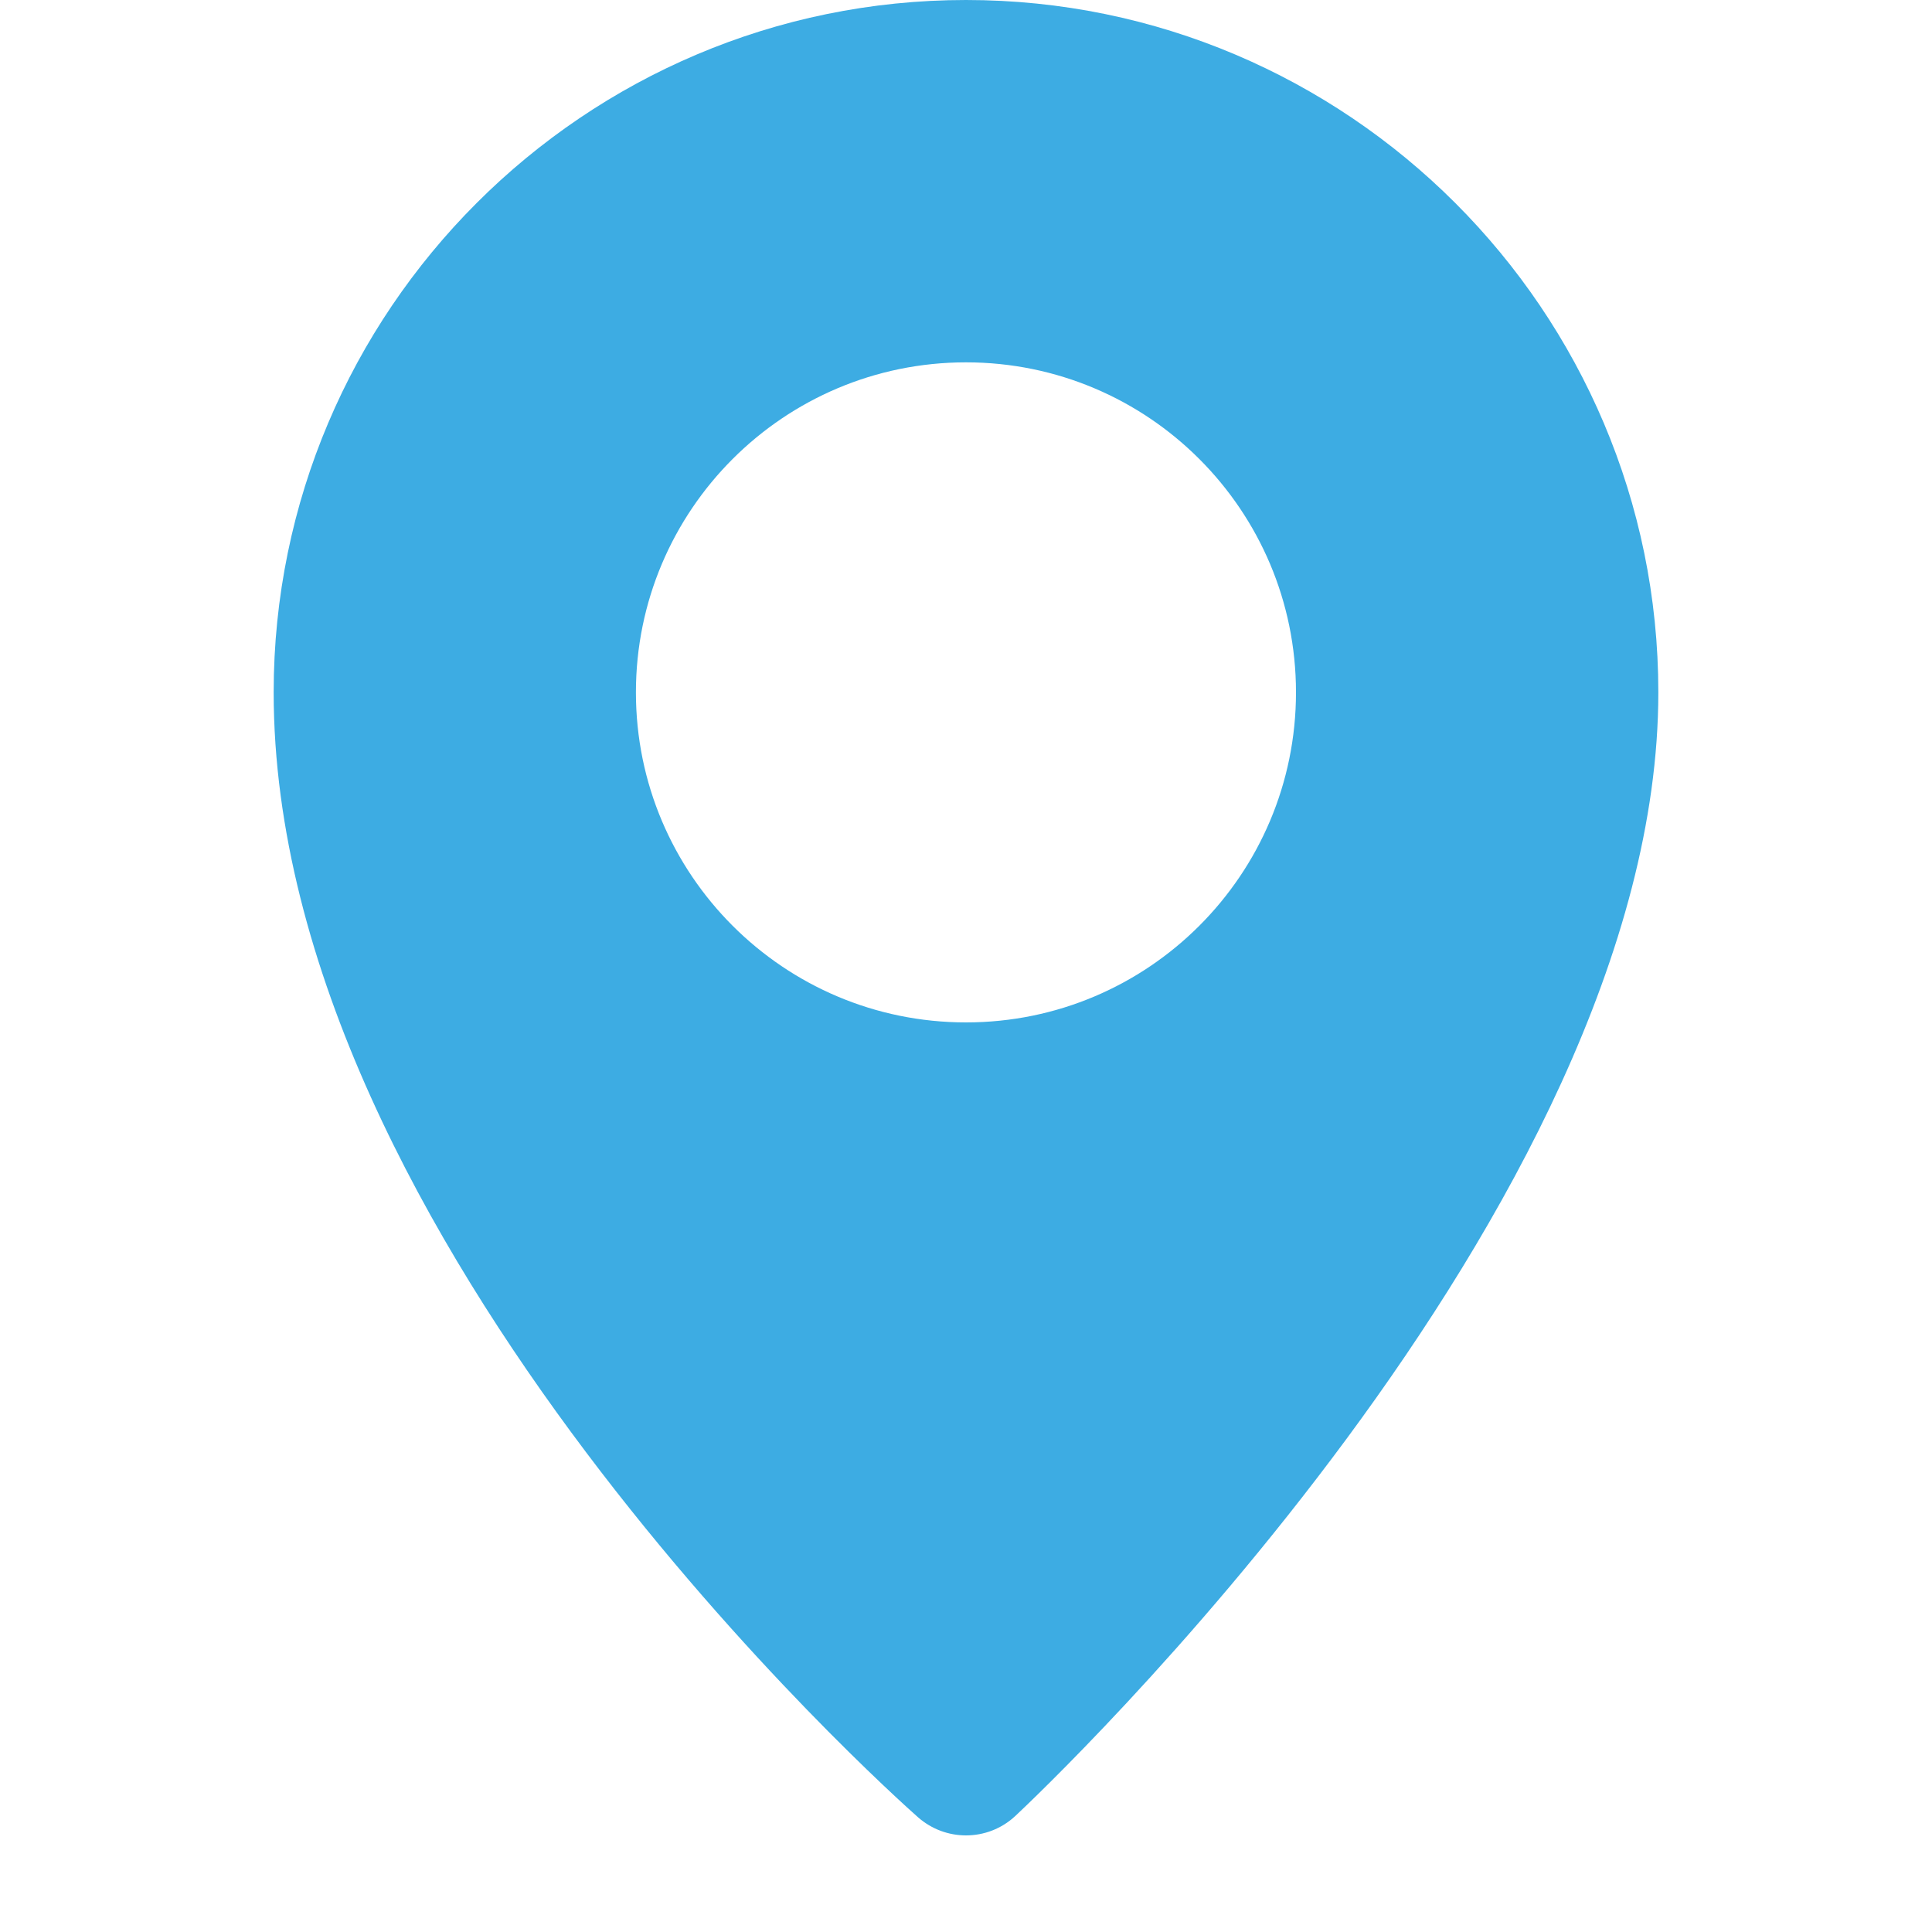 <svg width="40" height="40" viewBox="0 0 40 40" fill="none" xmlns="http://www.w3.org/2000/svg">
<path d="M20 0C12.096 0 5.666 6.43 5.666 14.333C5.666 25.712 18.462 37.143 19.007 37.625C19.292 37.875 19.646 38 20 38C20.368 38 20.736 37.865 21.023 37.596C21.566 37.088 34.334 25.028 34.334 14.334C34.334 6.431 27.902 0 20 0ZM20 21.168C16.225 21.168 13.166 18.107 13.166 14.335C13.166 10.563 16.225 7.502 20 7.502C23.773 7.502 26.832 10.562 26.832 14.335C26.832 18.108 23.773 21.168 20 21.168Z" fill="#3DACE3"/>
</svg>
